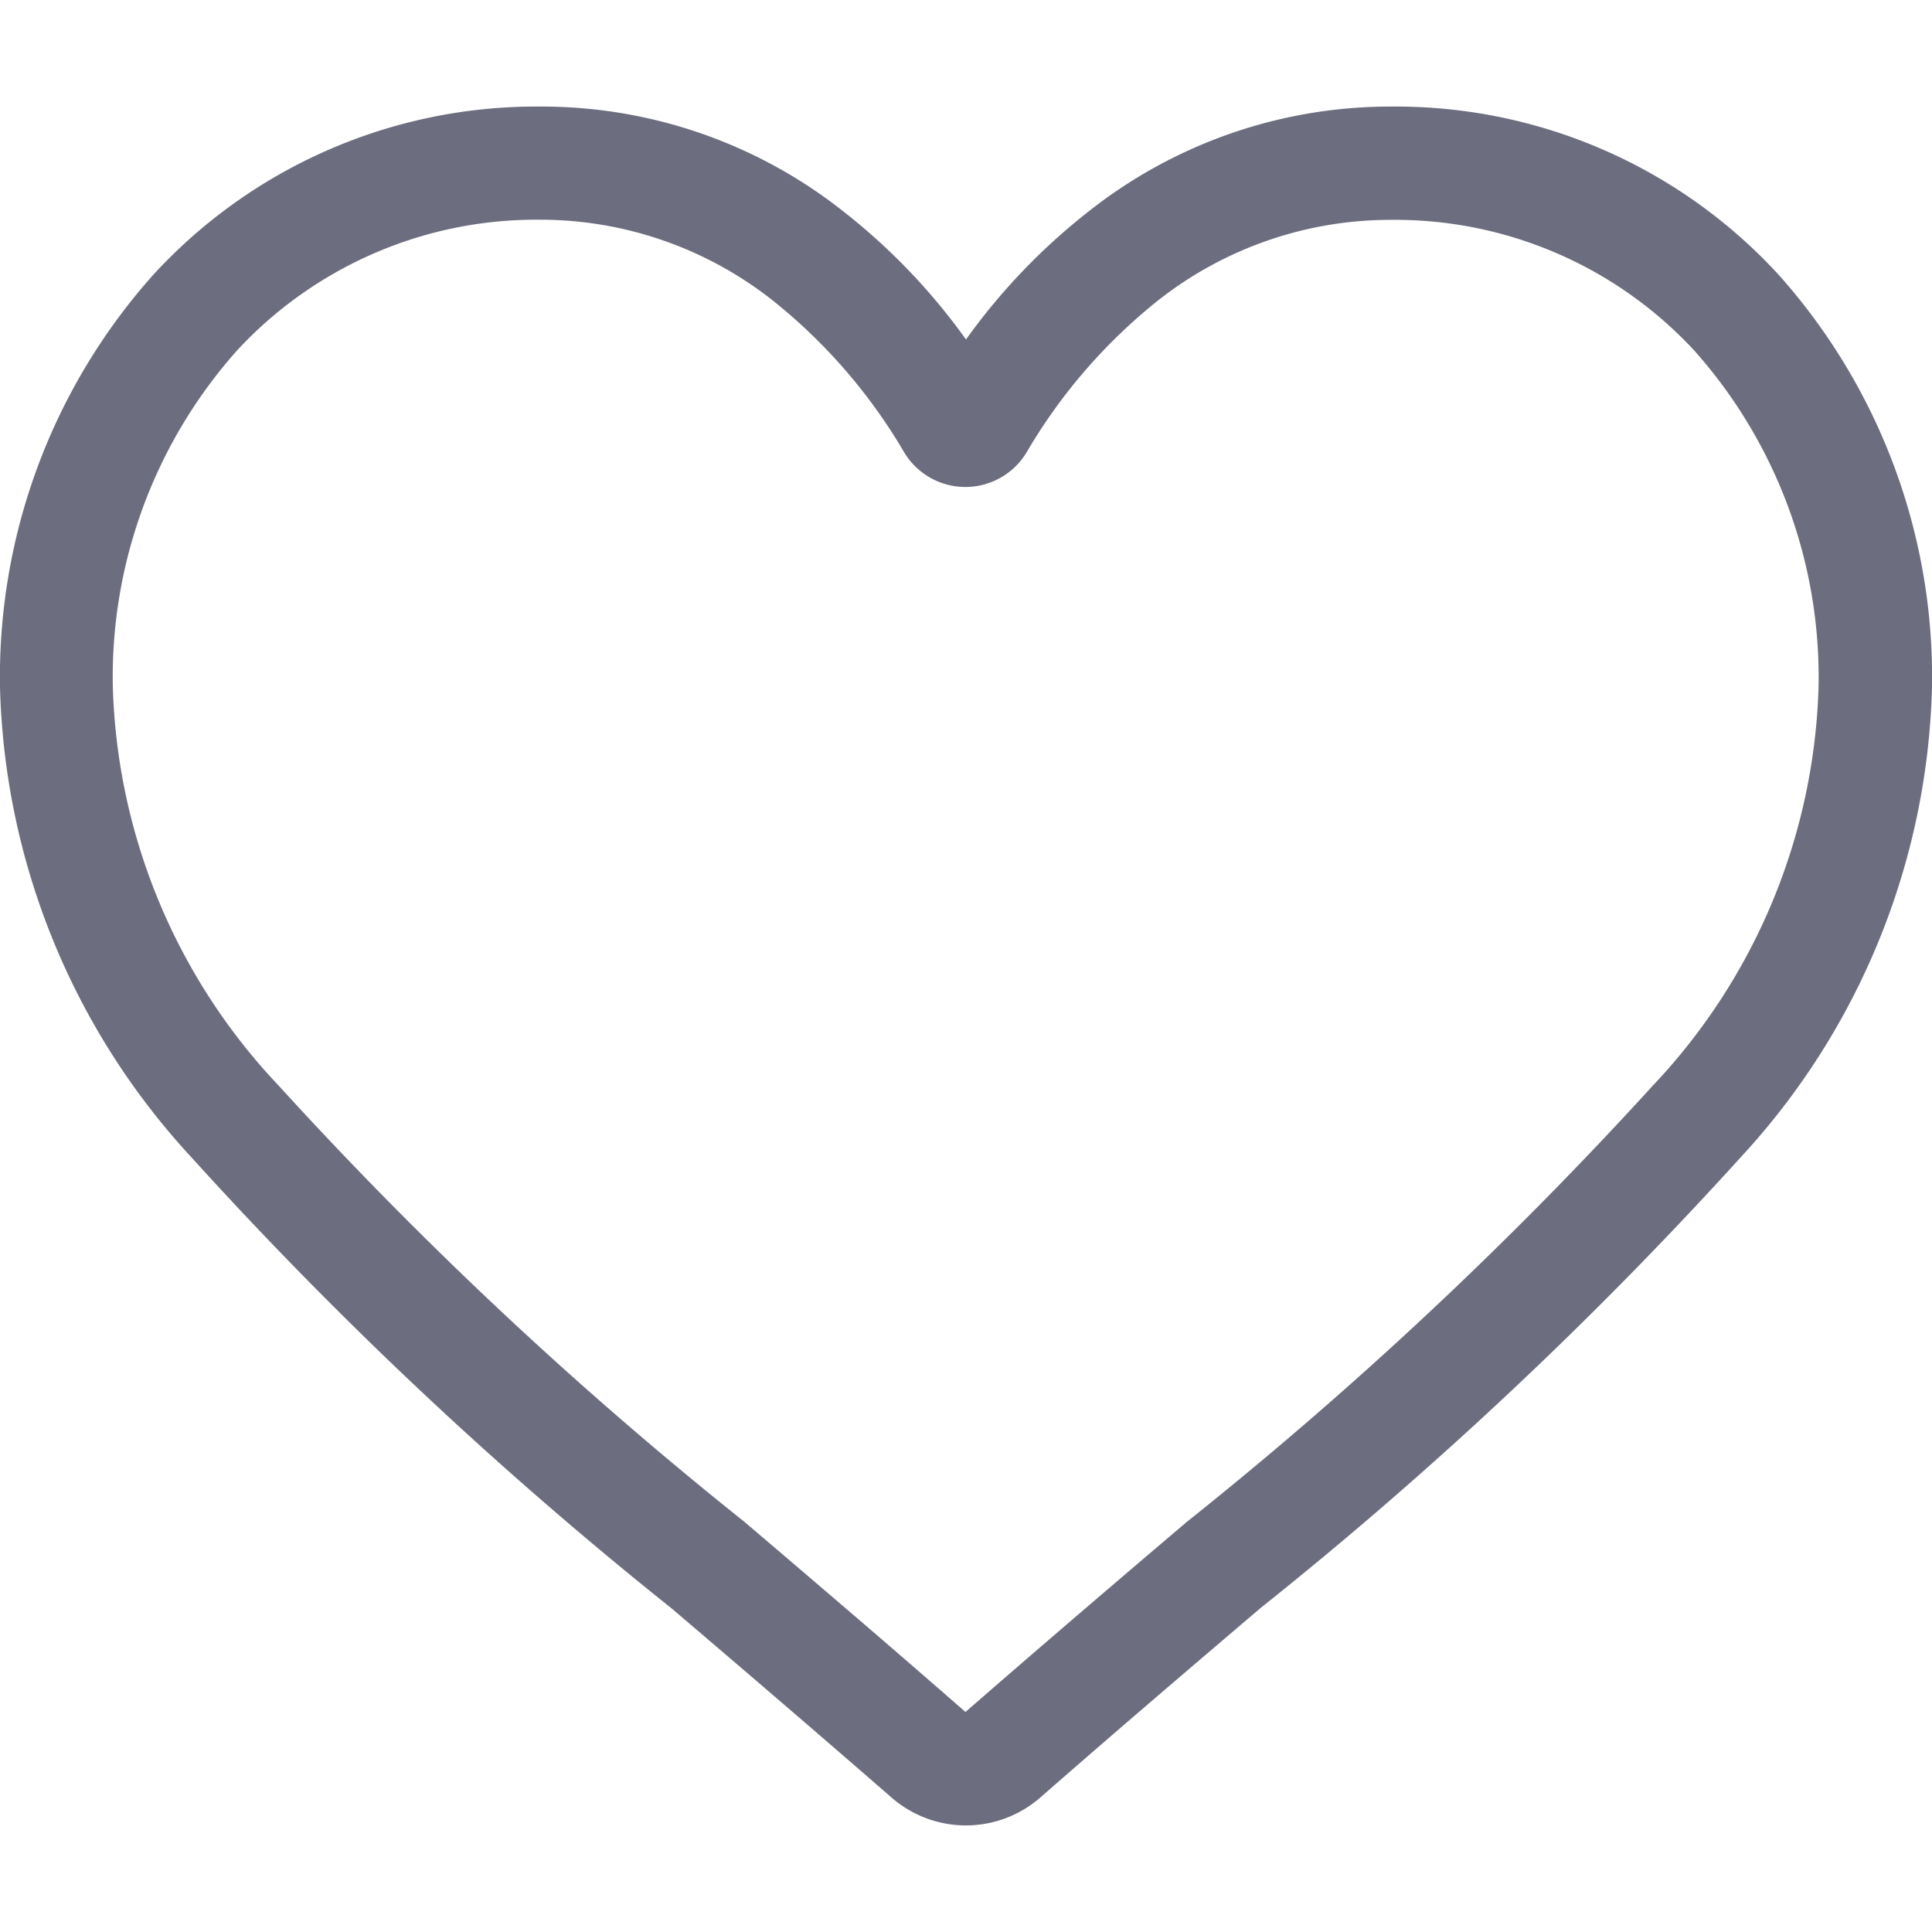 <svg xmlns="http://www.w3.org/2000/svg" xmlns:xlink="http://www.w3.org/1999/xlink" width="25" height="25" viewBox="0 0 25 25"><defs><style>.a{fill:#fff;stroke:#707070;}.b{clip-path:url(#a);}.c{fill:#6c6e7f;}</style><clipPath id="a"><rect class="a" width="25" height="25" transform="translate(203 971)"/></clipPath></defs><g class="b" transform="translate(-203 -971)"><path class="c" d="M12.5,22.242a1.466,1.466,0,0,1-.966-.363C10.524,21,9.55,20.166,8.691,19.434l0,0A52.871,52.871,0,0,1,2.48,13.6,9.305,9.305,0,0,1,0,7.513,7.814,7.814,0,0,1,1.983,2.177,6.723,6.723,0,0,1,6.984,0a6.288,6.288,0,0,1,3.928,1.356A8.036,8.036,0,0,1,12.5,3.014a8.037,8.037,0,0,1,1.588-1.658A6.288,6.288,0,0,1,18.016,0a6.723,6.723,0,0,1,5,2.177A7.814,7.814,0,0,1,25,7.513,9.3,9.3,0,0,1,22.521,13.6a52.859,52.859,0,0,1-6.206,5.826c-.861.733-1.836,1.564-2.848,2.45A1.467,1.467,0,0,1,12.5,22.242ZM6.984,1.464a5.274,5.274,0,0,0-3.924,1.7,6.356,6.356,0,0,0-1.6,4.344A7.829,7.829,0,0,0,3.607,12.67a52.027,52.027,0,0,0,6.029,5.646l0,0c.862.735,1.84,1.568,2.857,2.458,1.023-.891,2-1.726,2.867-2.462a52.036,52.036,0,0,0,6.029-5.645,7.83,7.83,0,0,0,2.143-5.157,6.356,6.356,0,0,0-1.6-4.344,5.274,5.274,0,0,0-3.924-1.7,4.857,4.857,0,0,0-3.032,1.05,7.106,7.106,0,0,0-1.69,1.955.924.924,0,0,1-1.588,0,7.1,7.1,0,0,0-1.69-1.955A4.857,4.857,0,0,0,6.984,1.464Zm0,0" transform="translate(203 972.379)"/></g></svg>